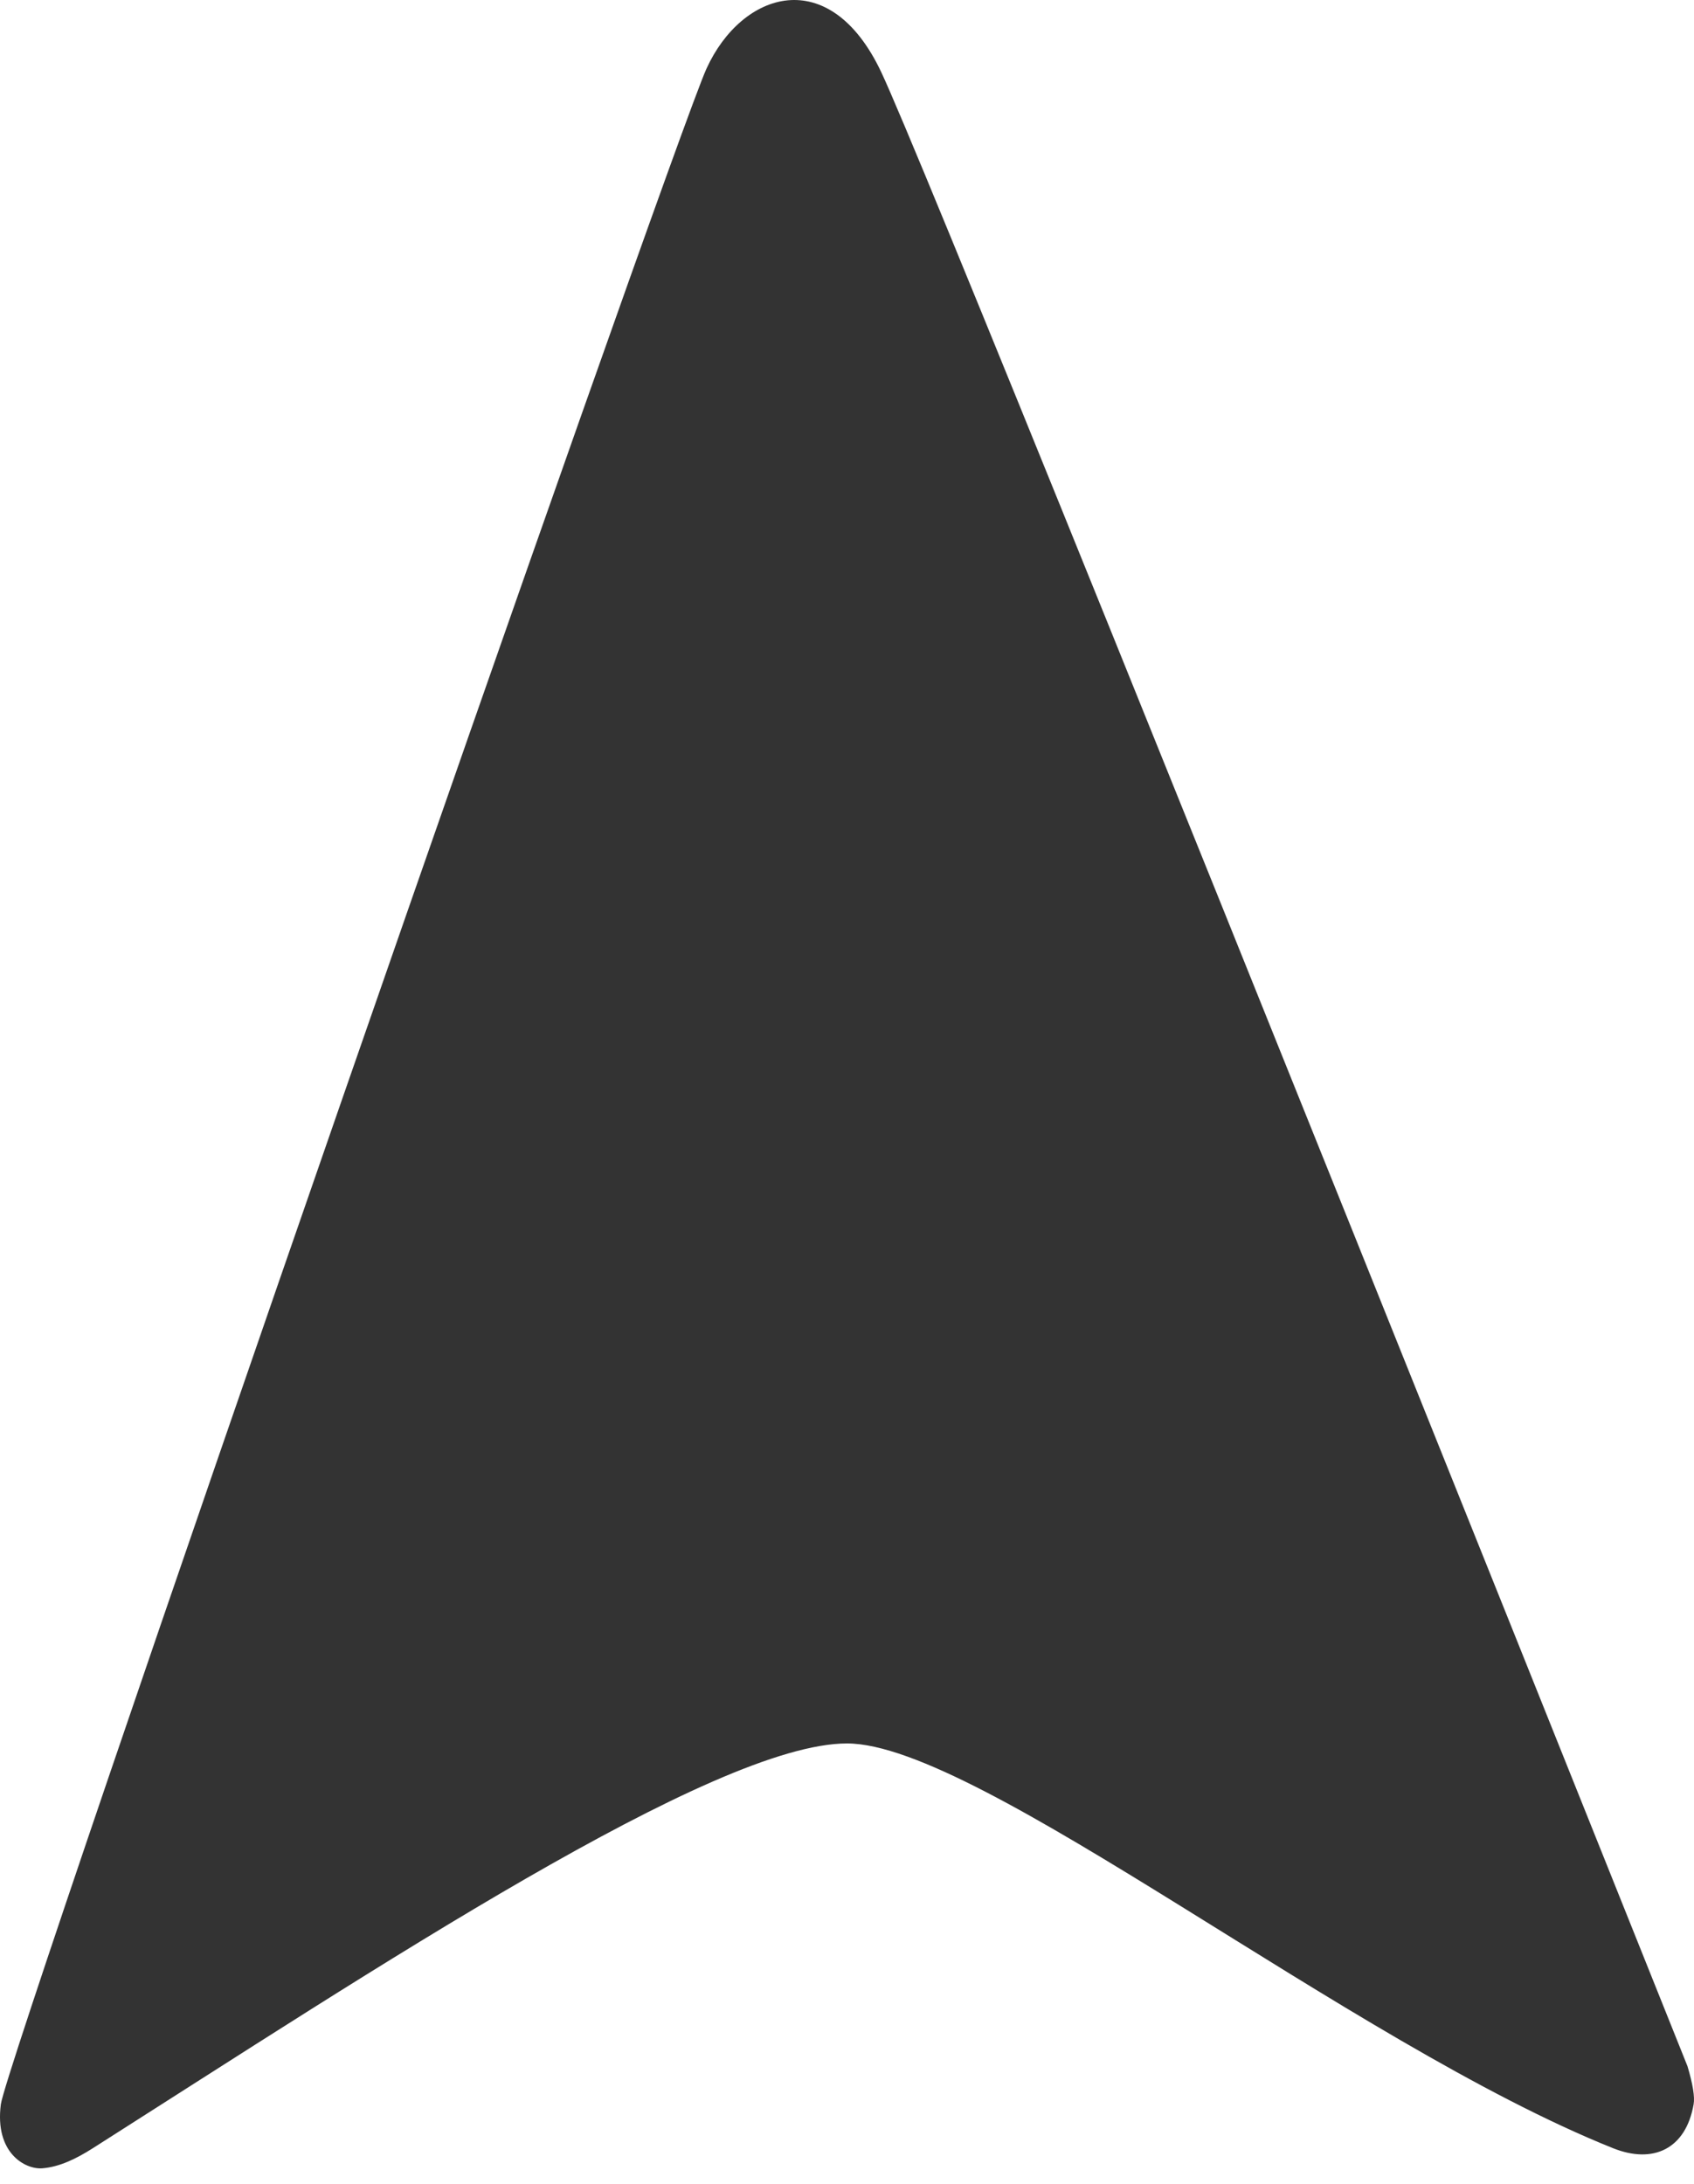 <?xml version="1.0" encoding="UTF-8"?>
<svg width="97px" height="125px" viewBox="0 0 97 125" version="1.1" xmlns="http://www.w3.org/2000/svg" xmlns:xlink="http://www.w3.org/1999/xlink">
    <title>Path</title>
    <g id="Page-1" stroke="none" stroke-width="1" fill="none" fill-rule="evenodd">
        <path d="M0.049,120.449 C0.415,117.65 38.435,8.356 40.455,3.927 C42.476,-0.502 47.5,-2.135 50.46,4.128 C52.434,8.304 67.823,46.353 96.628,118.275 C96.935,119.305 97.052,120.03 96.979,120.449 C96.531,123.024 94.65,123.879 92.366,122.965 C77.298,116.937 56.098,99.796 48.5,99.796 C40.902,99.796 21.443,112.713 5.316,122.965 C4.351,123.579 3.401,124.035 2.428,124.115 C1.454,124.195 -0.317,123.249 0.049,120.449 Z" id="Path" fill="#333333"></path>
    </g>
</svg>